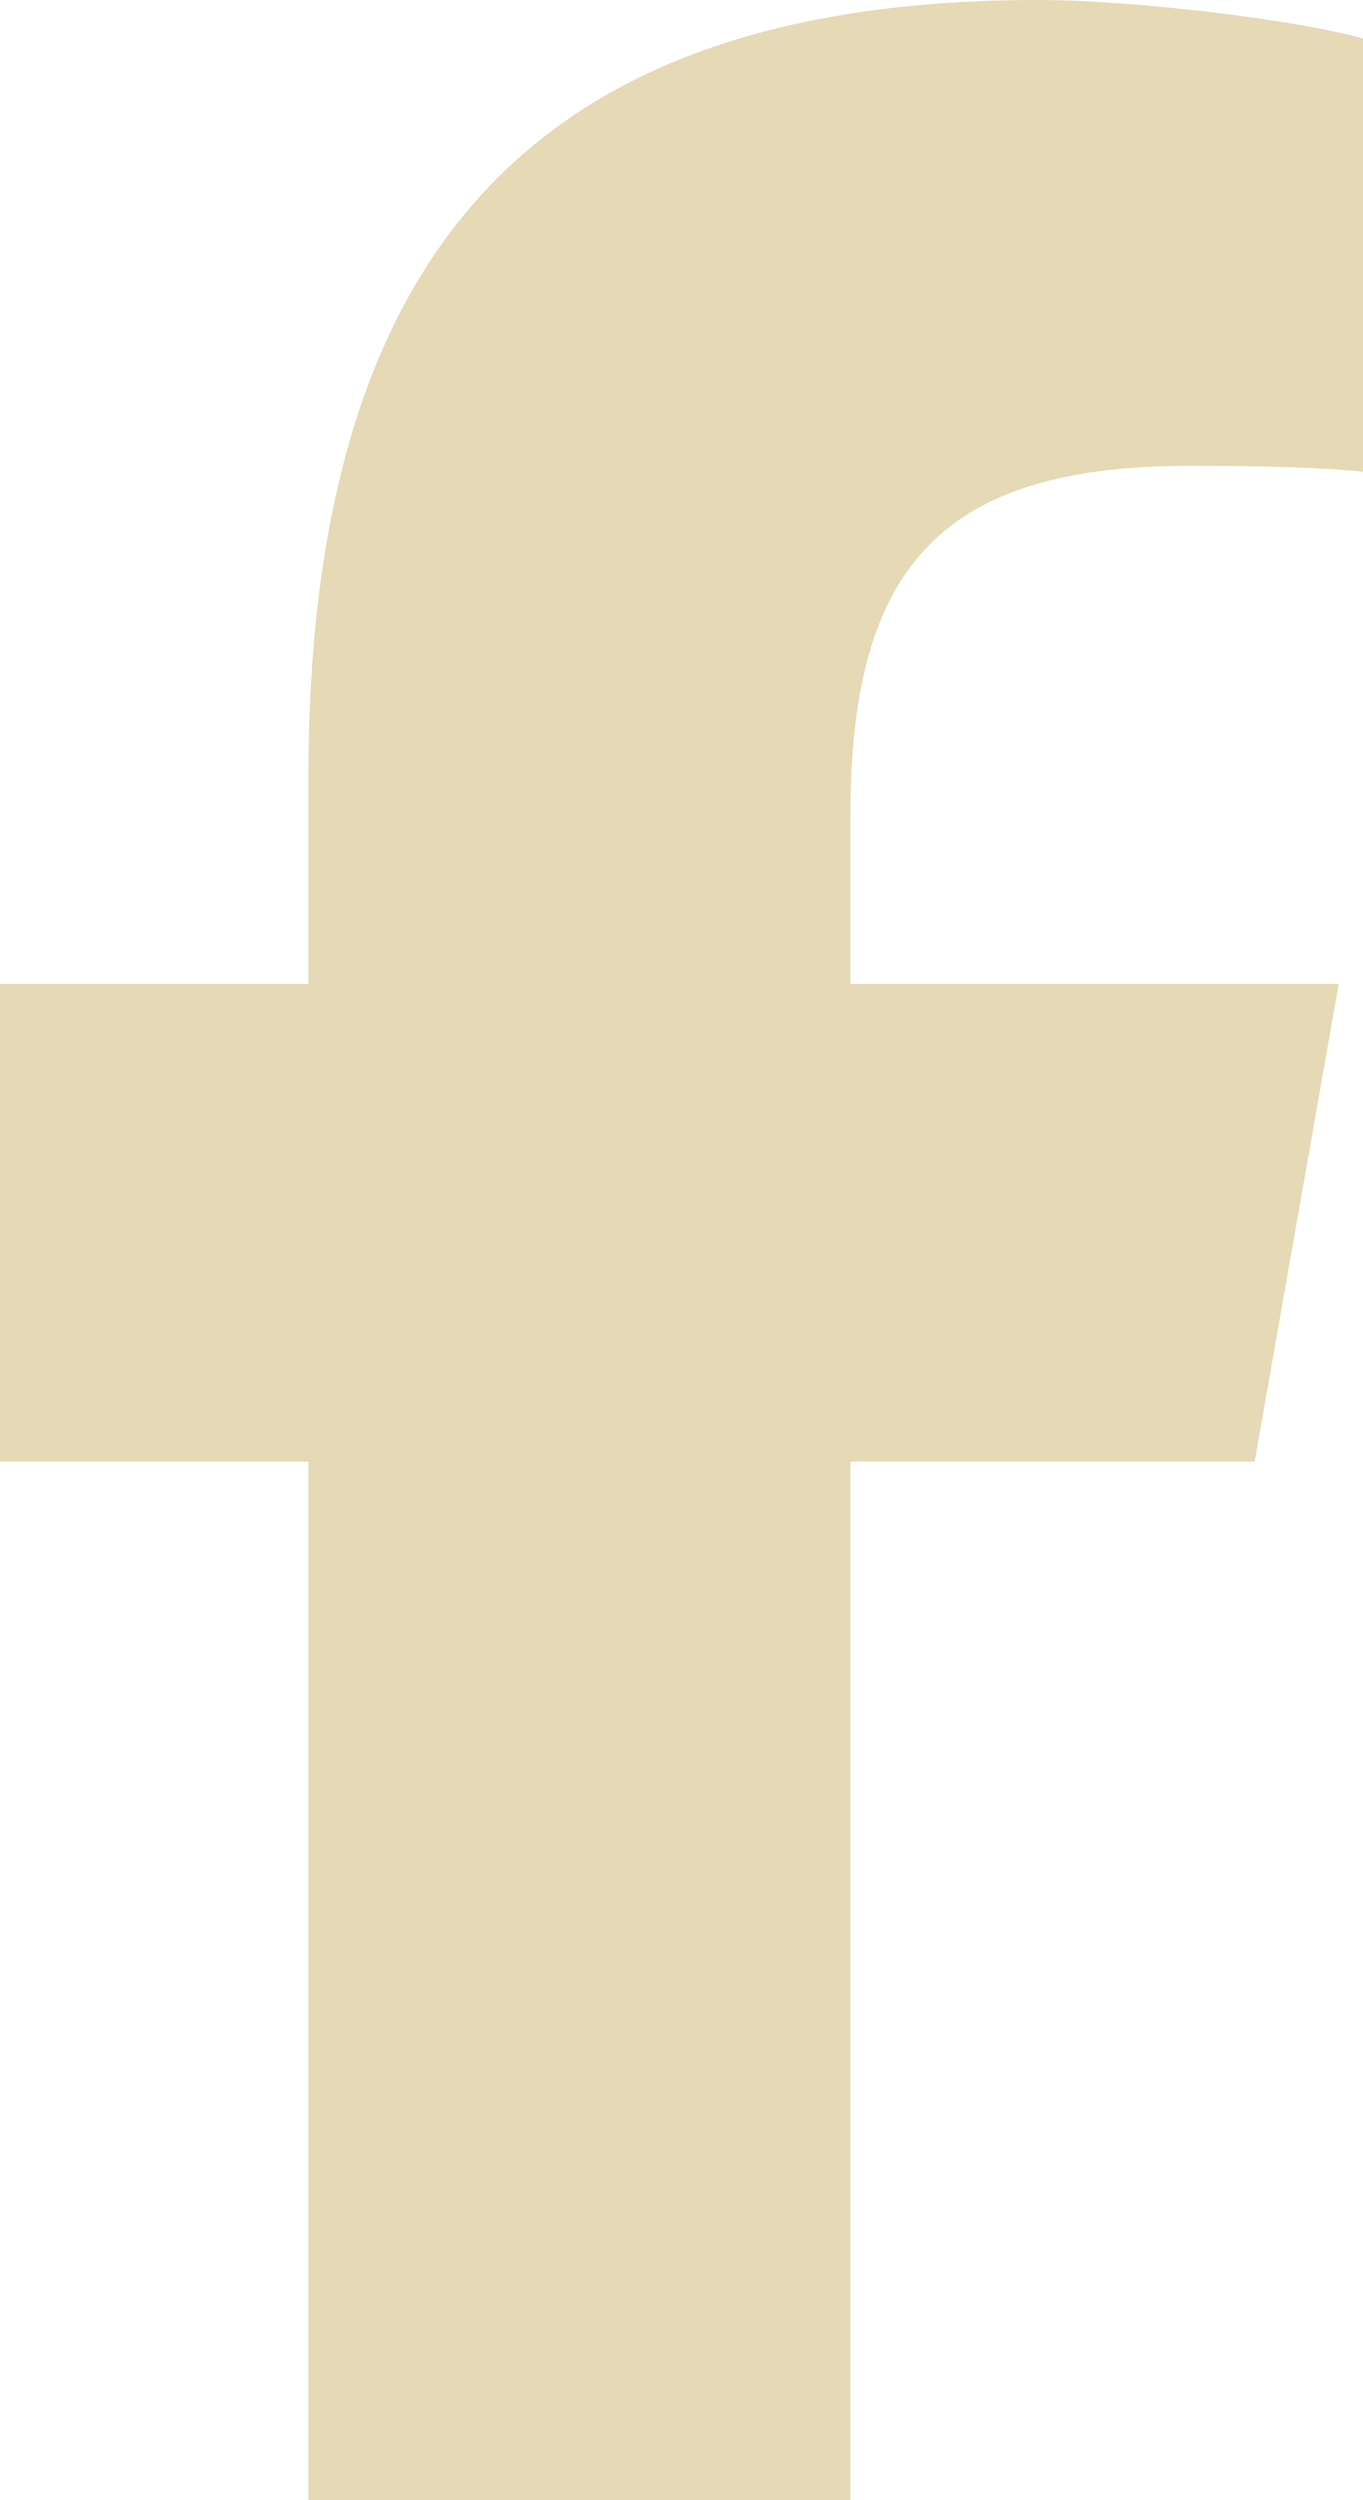 <svg width="12" height="22" viewBox="0 0 12 22" fill="none" xmlns="http://www.w3.org/2000/svg">
<path d="M2.715 12.861V22H7.487V12.861H11.046L11.786 8.658H7.487V7.171C7.487 4.95 8.322 4.099 10.478 4.099C11.148 4.099 11.687 4.116 12 4.151V0.339C11.412 0.172 9.972 0 9.141 0C4.743 0 2.715 2.17 2.715 6.849V8.658H0V12.861H2.715Z" fill="#E5D9B6"/>
</svg>
